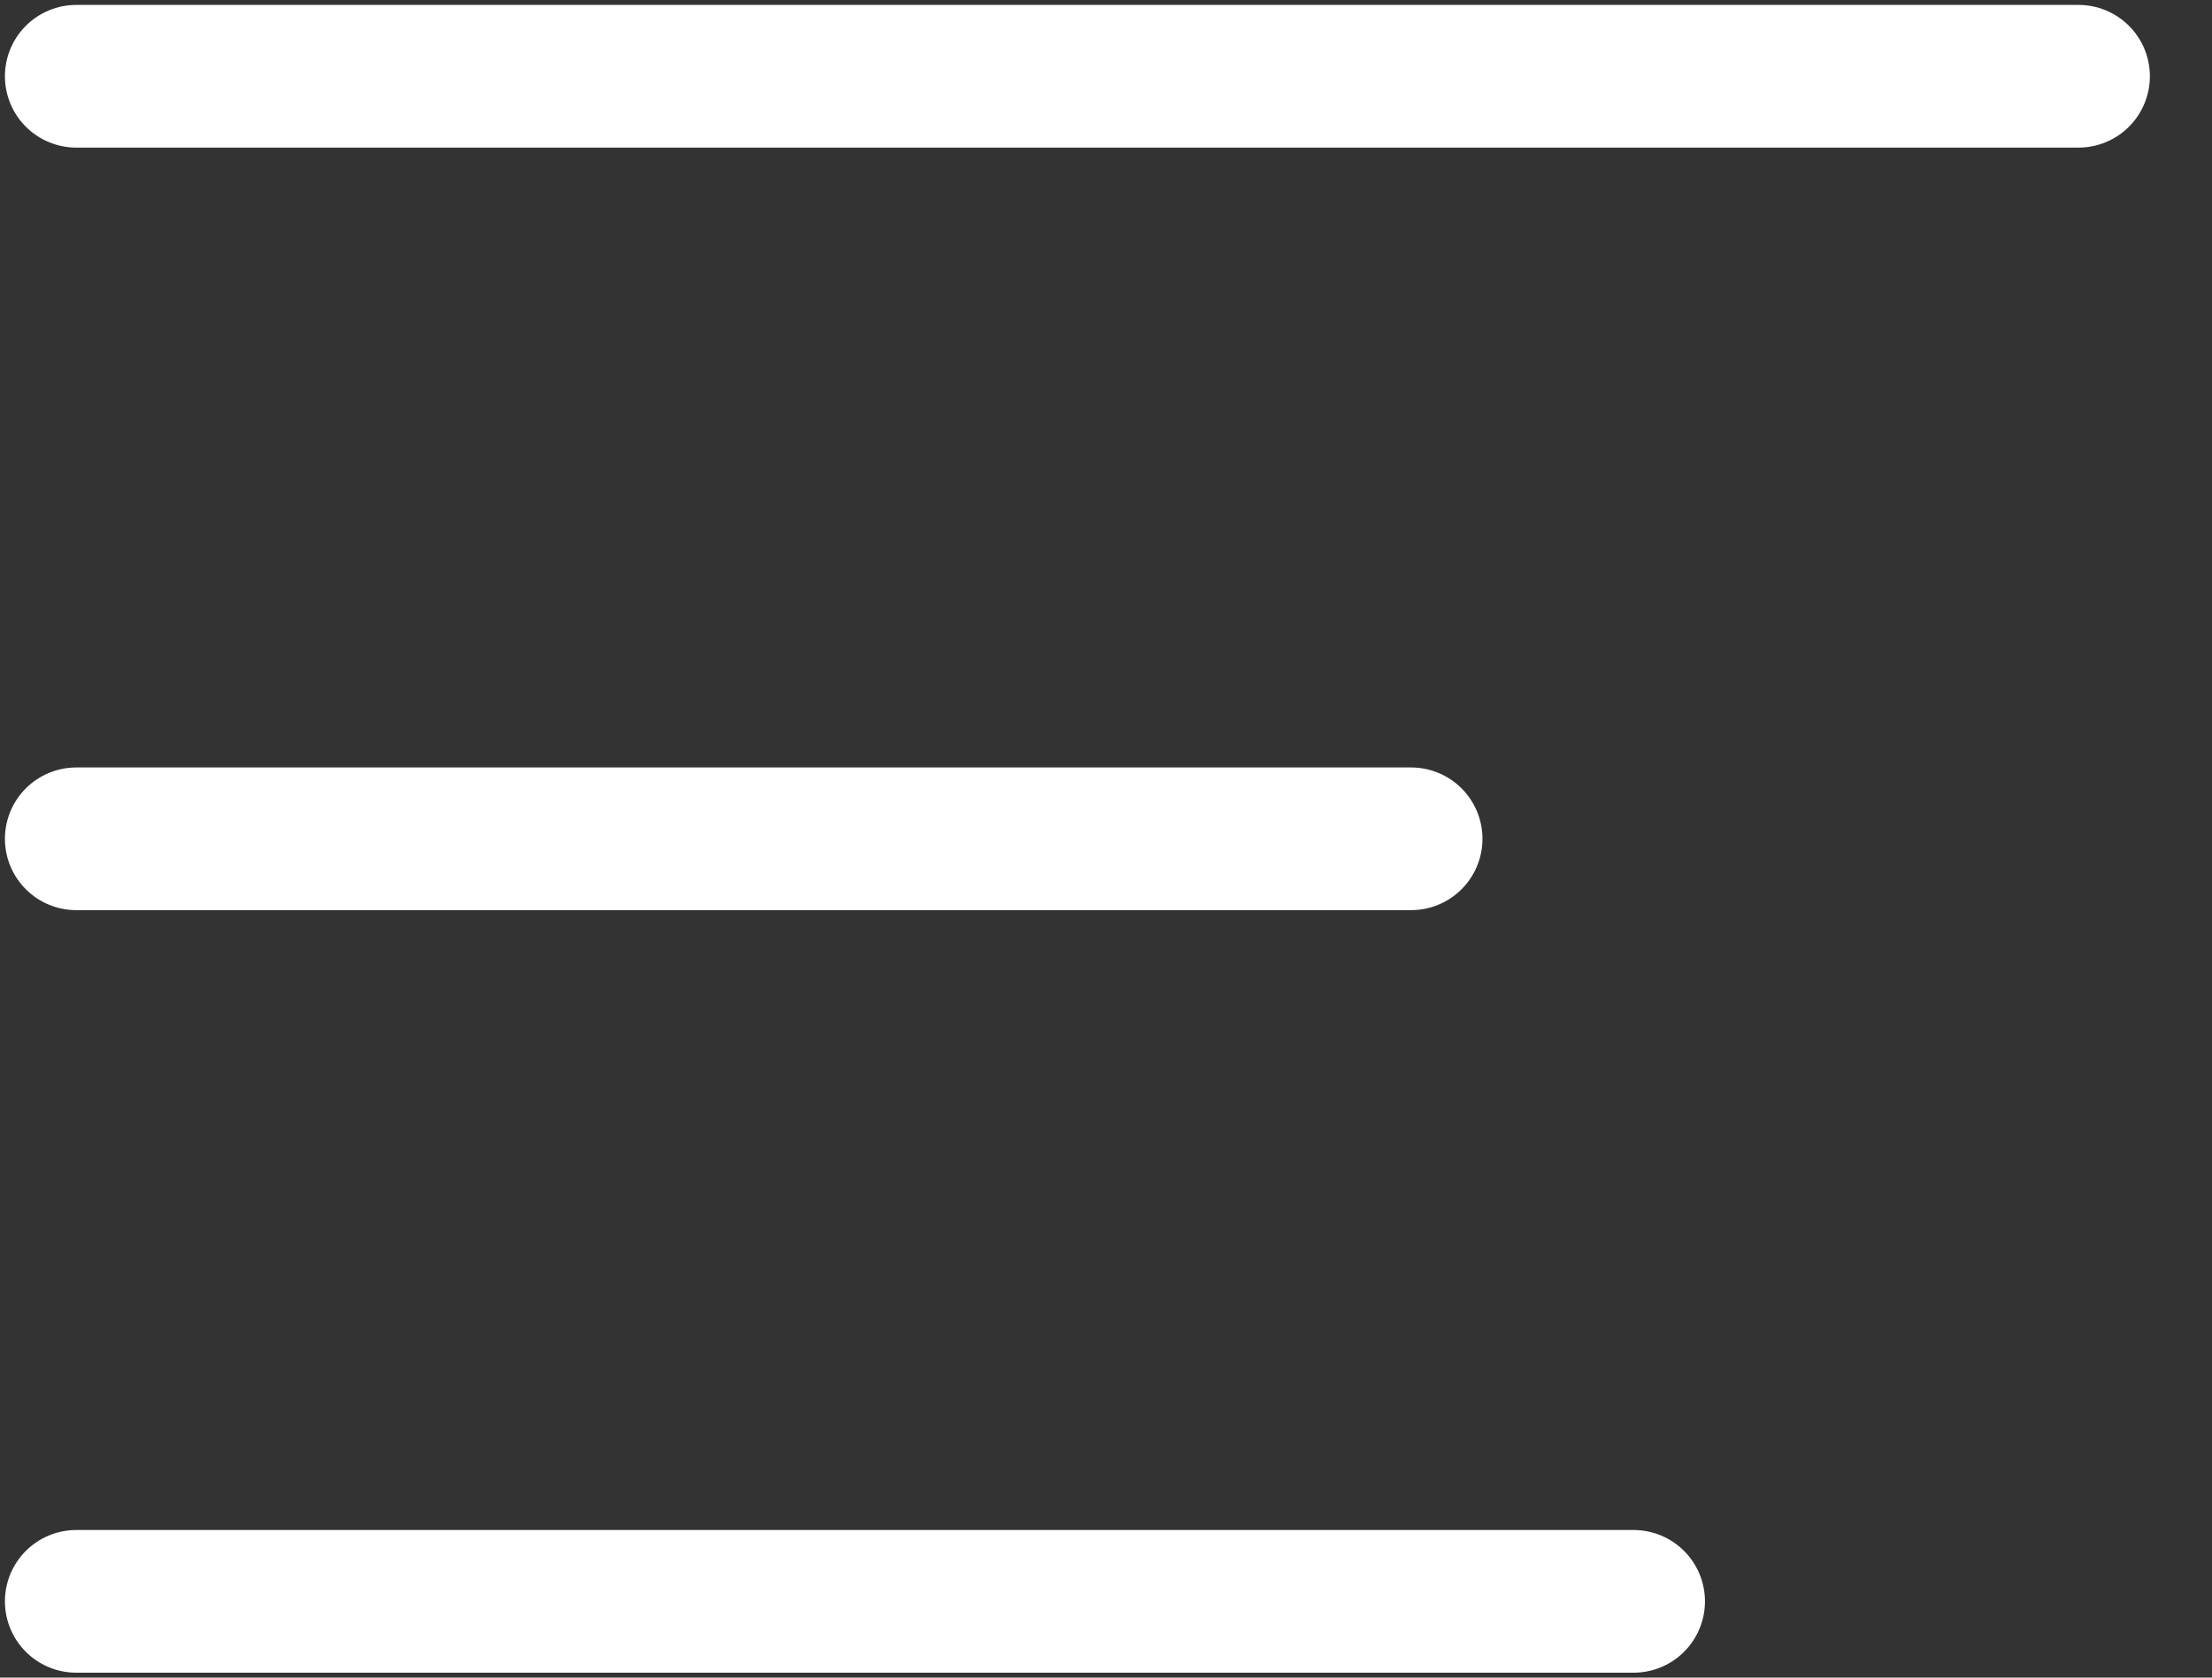 <svg width="29" height="22" viewBox="0 0 29 22" fill="none" xmlns="http://www.w3.org/2000/svg">
<rect x="0" y="0" width="29" height="22" fill="#333333" stroke="none"/>
<path d="M27.25 1H1" stroke="white" stroke-width="1.871" stroke-linecap="round" stroke-linejoin="round"/>
<path d="M18.5 11H1" stroke="white" stroke-width="1.871" stroke-linecap="round" stroke-linejoin="round"/>
<path d="M21.417 21H1" stroke="white" stroke-width="1.871" stroke-linecap="round" stroke-linejoin="round"/>
</svg>
